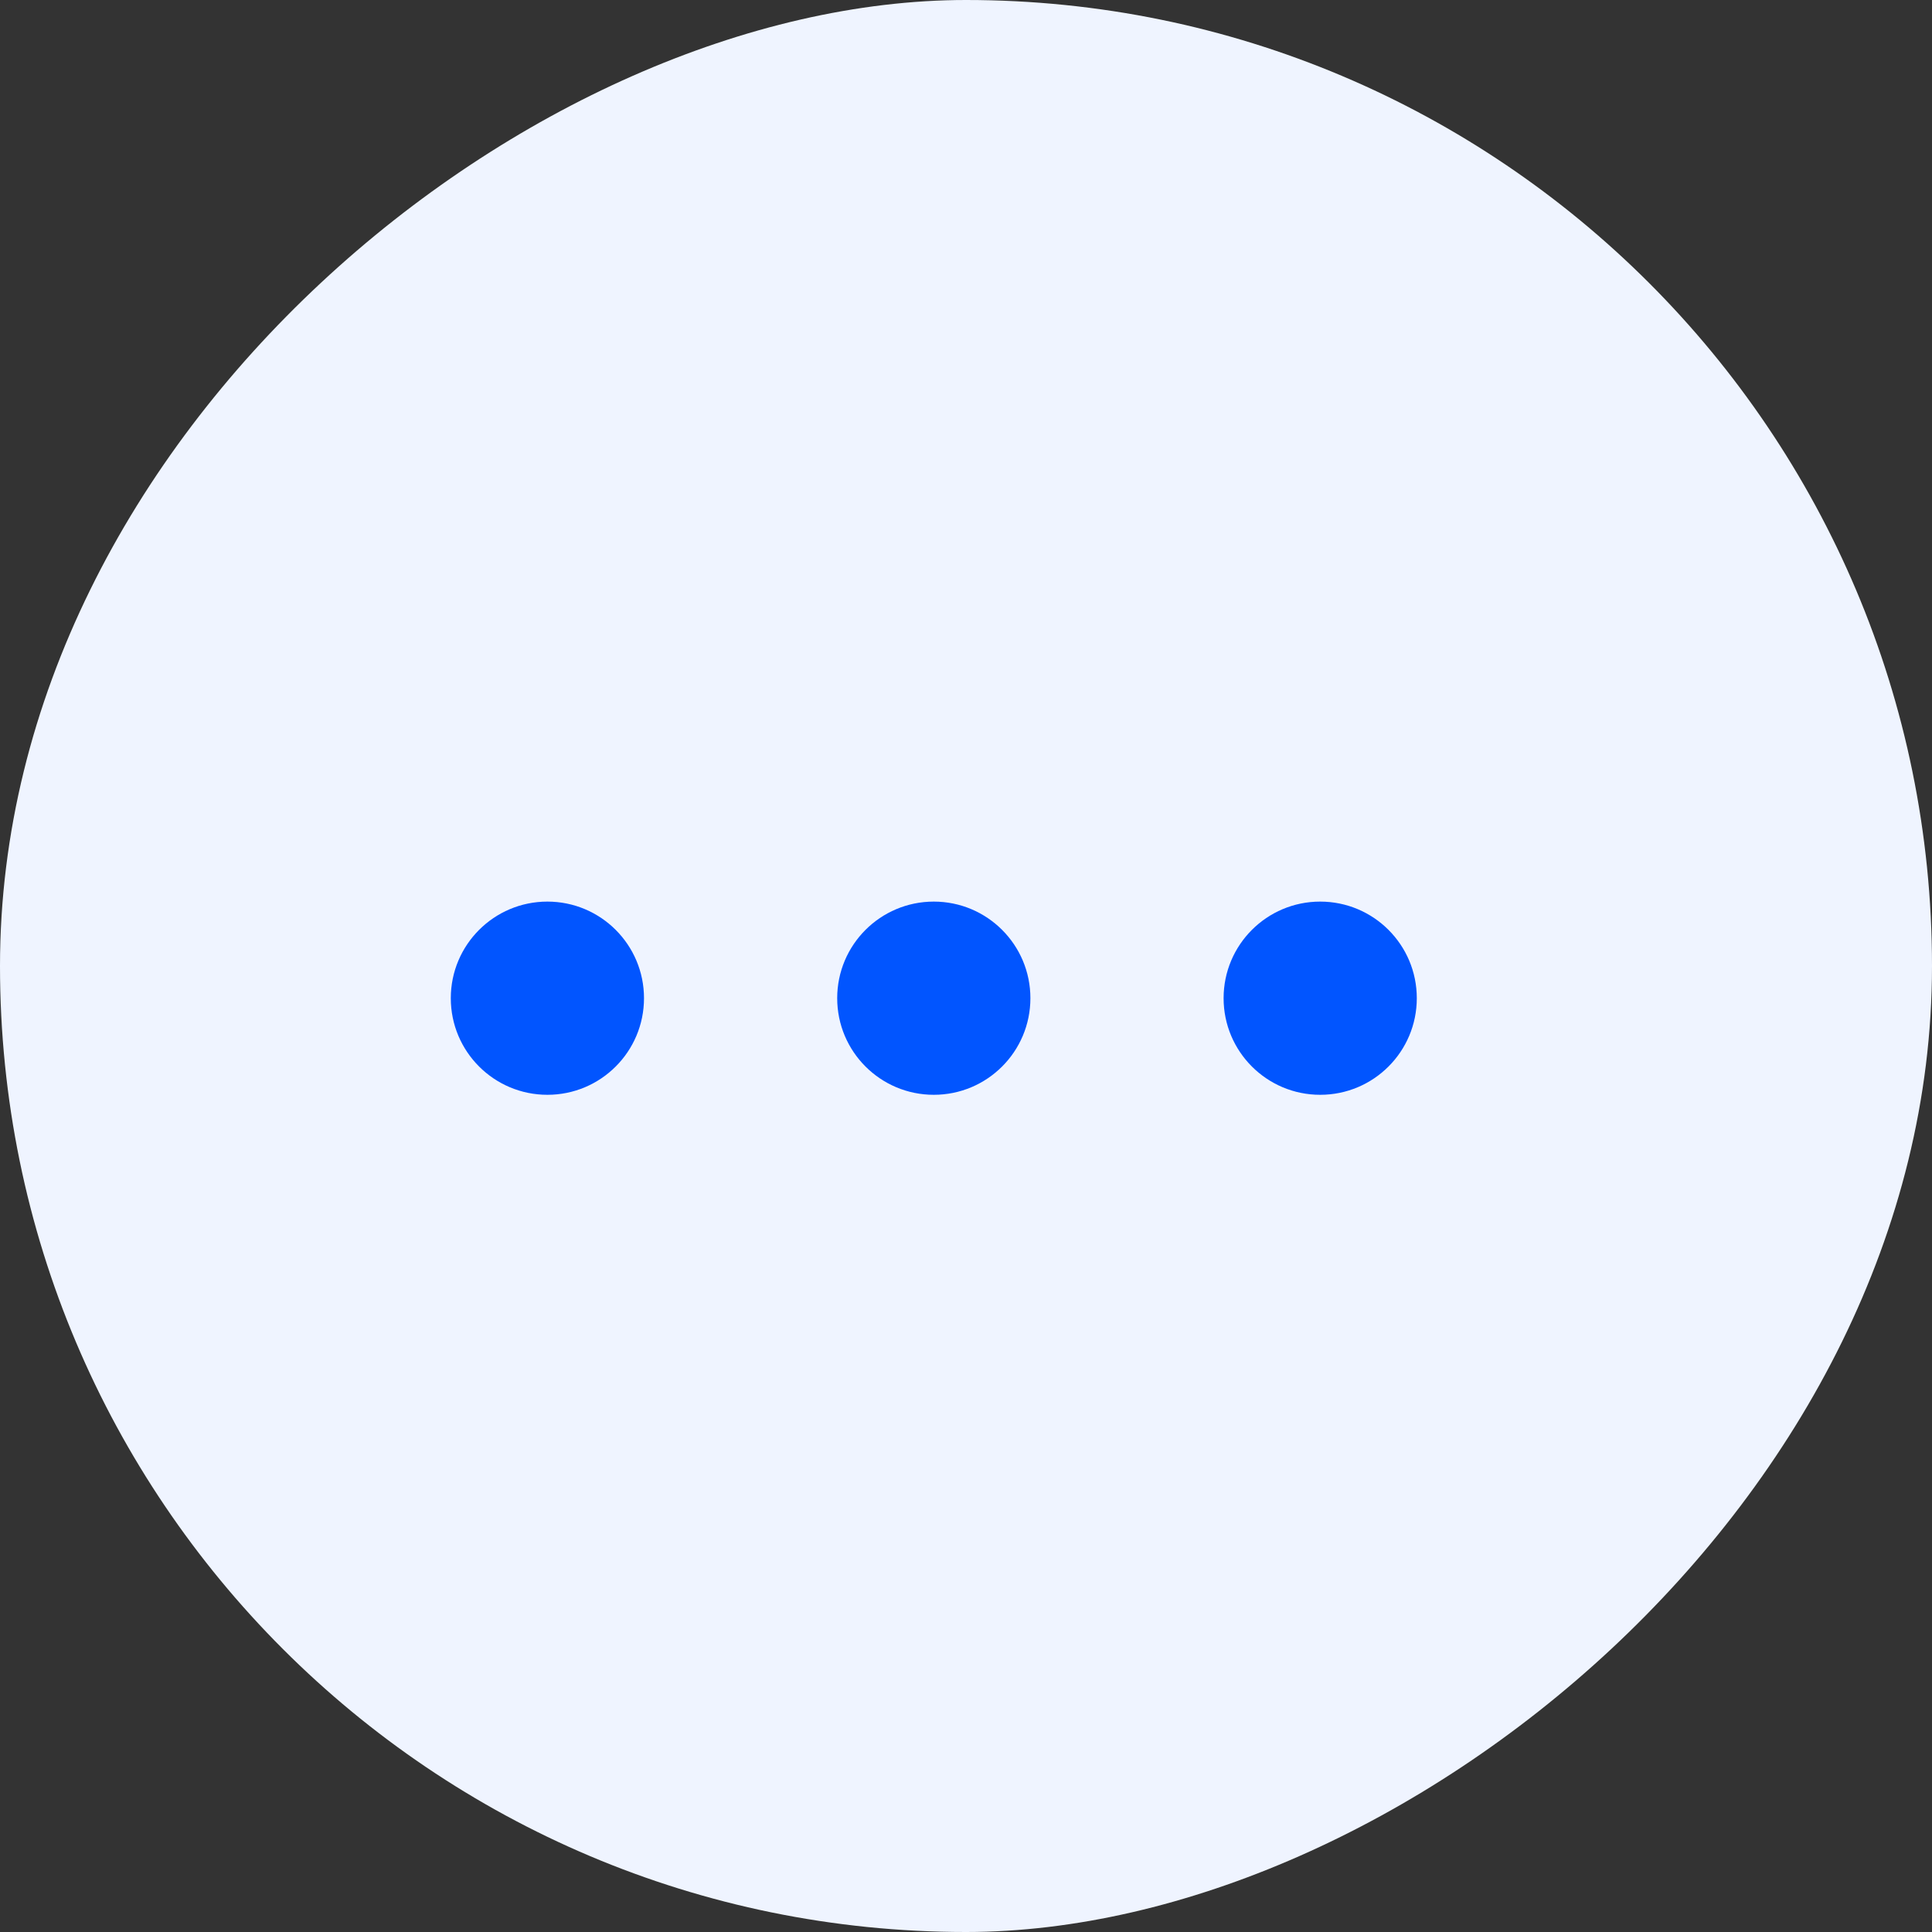 <?xml version="1.0" encoding="UTF-8"?>
<svg width="24px" height="24px" viewBox="0 0 24 24" version="1.1" xmlns="http://www.w3.org/2000/svg" xmlns:xlink="http://www.w3.org/1999/xlink">
    <rect x="0" y="0" width="24" height="24" fill="#333333" stroke="none"/>
    <!-- Generator: sketchtool 63 (101010) - https://sketch.com -->
    <title>A1316D65-4CA4-4043-9018-B8E9475D320C</title>
    <desc>Created with sketchtool.</desc>
    <g id="One-Rule-Multiple-Conditions" stroke="none" stroke-width="1" fill="none" fill-rule="evenodd">
        <g id="Administrator_Workflow-list" transform="translate(-1290, -222)">
            <g id="Group-11" transform="translate(236, 157)">
                <g id="Content" transform="translate(16, 54)">
                    <g id="List-Copy">
                        <g id="1">
                            <g id="ic_More" transform="translate(1050, 23) rotate(-270) translate(-1050, -23) translate(1038, 11)">
                                <g>
                                    <rect id="Rectangle" fill="#EFF4FF" x="0" y="0" width="24" height="24" rx="12"></rect>
                                    <path d="M12.4,16 C13.063,16 13.6,16.537 13.6,17.2 C13.6,17.863 13.063,18.4 12.4,18.4 C11.737,18.4 11.2,17.863 11.2,17.2 C11.2,16.537 11.737,16 12.4,16 Z M12.4,11.2 C13.063,11.2 13.6,11.737 13.6,12.4 C13.6,13.063 13.063,13.6 12.4,13.6 C11.737,13.6 11.2,13.063 11.2,12.4 C11.2,11.737 11.737,11.2 12.4,11.2 Z M12.4,6.4 C13.063,6.4 13.6,6.937 13.6,7.6 C13.6,8.263 13.063,8.8 12.4,8.8 C11.737,8.8 11.2,8.263 11.2,7.6 C11.2,6.937 11.737,6.4 12.4,6.4 Z" id="more" fill="#0155FF" fill-rule="nonzero"></path>
                                </g>
                            </g>
                        </g>
                    </g>
                </g>
            </g>
        </g>
    </g>
</svg>